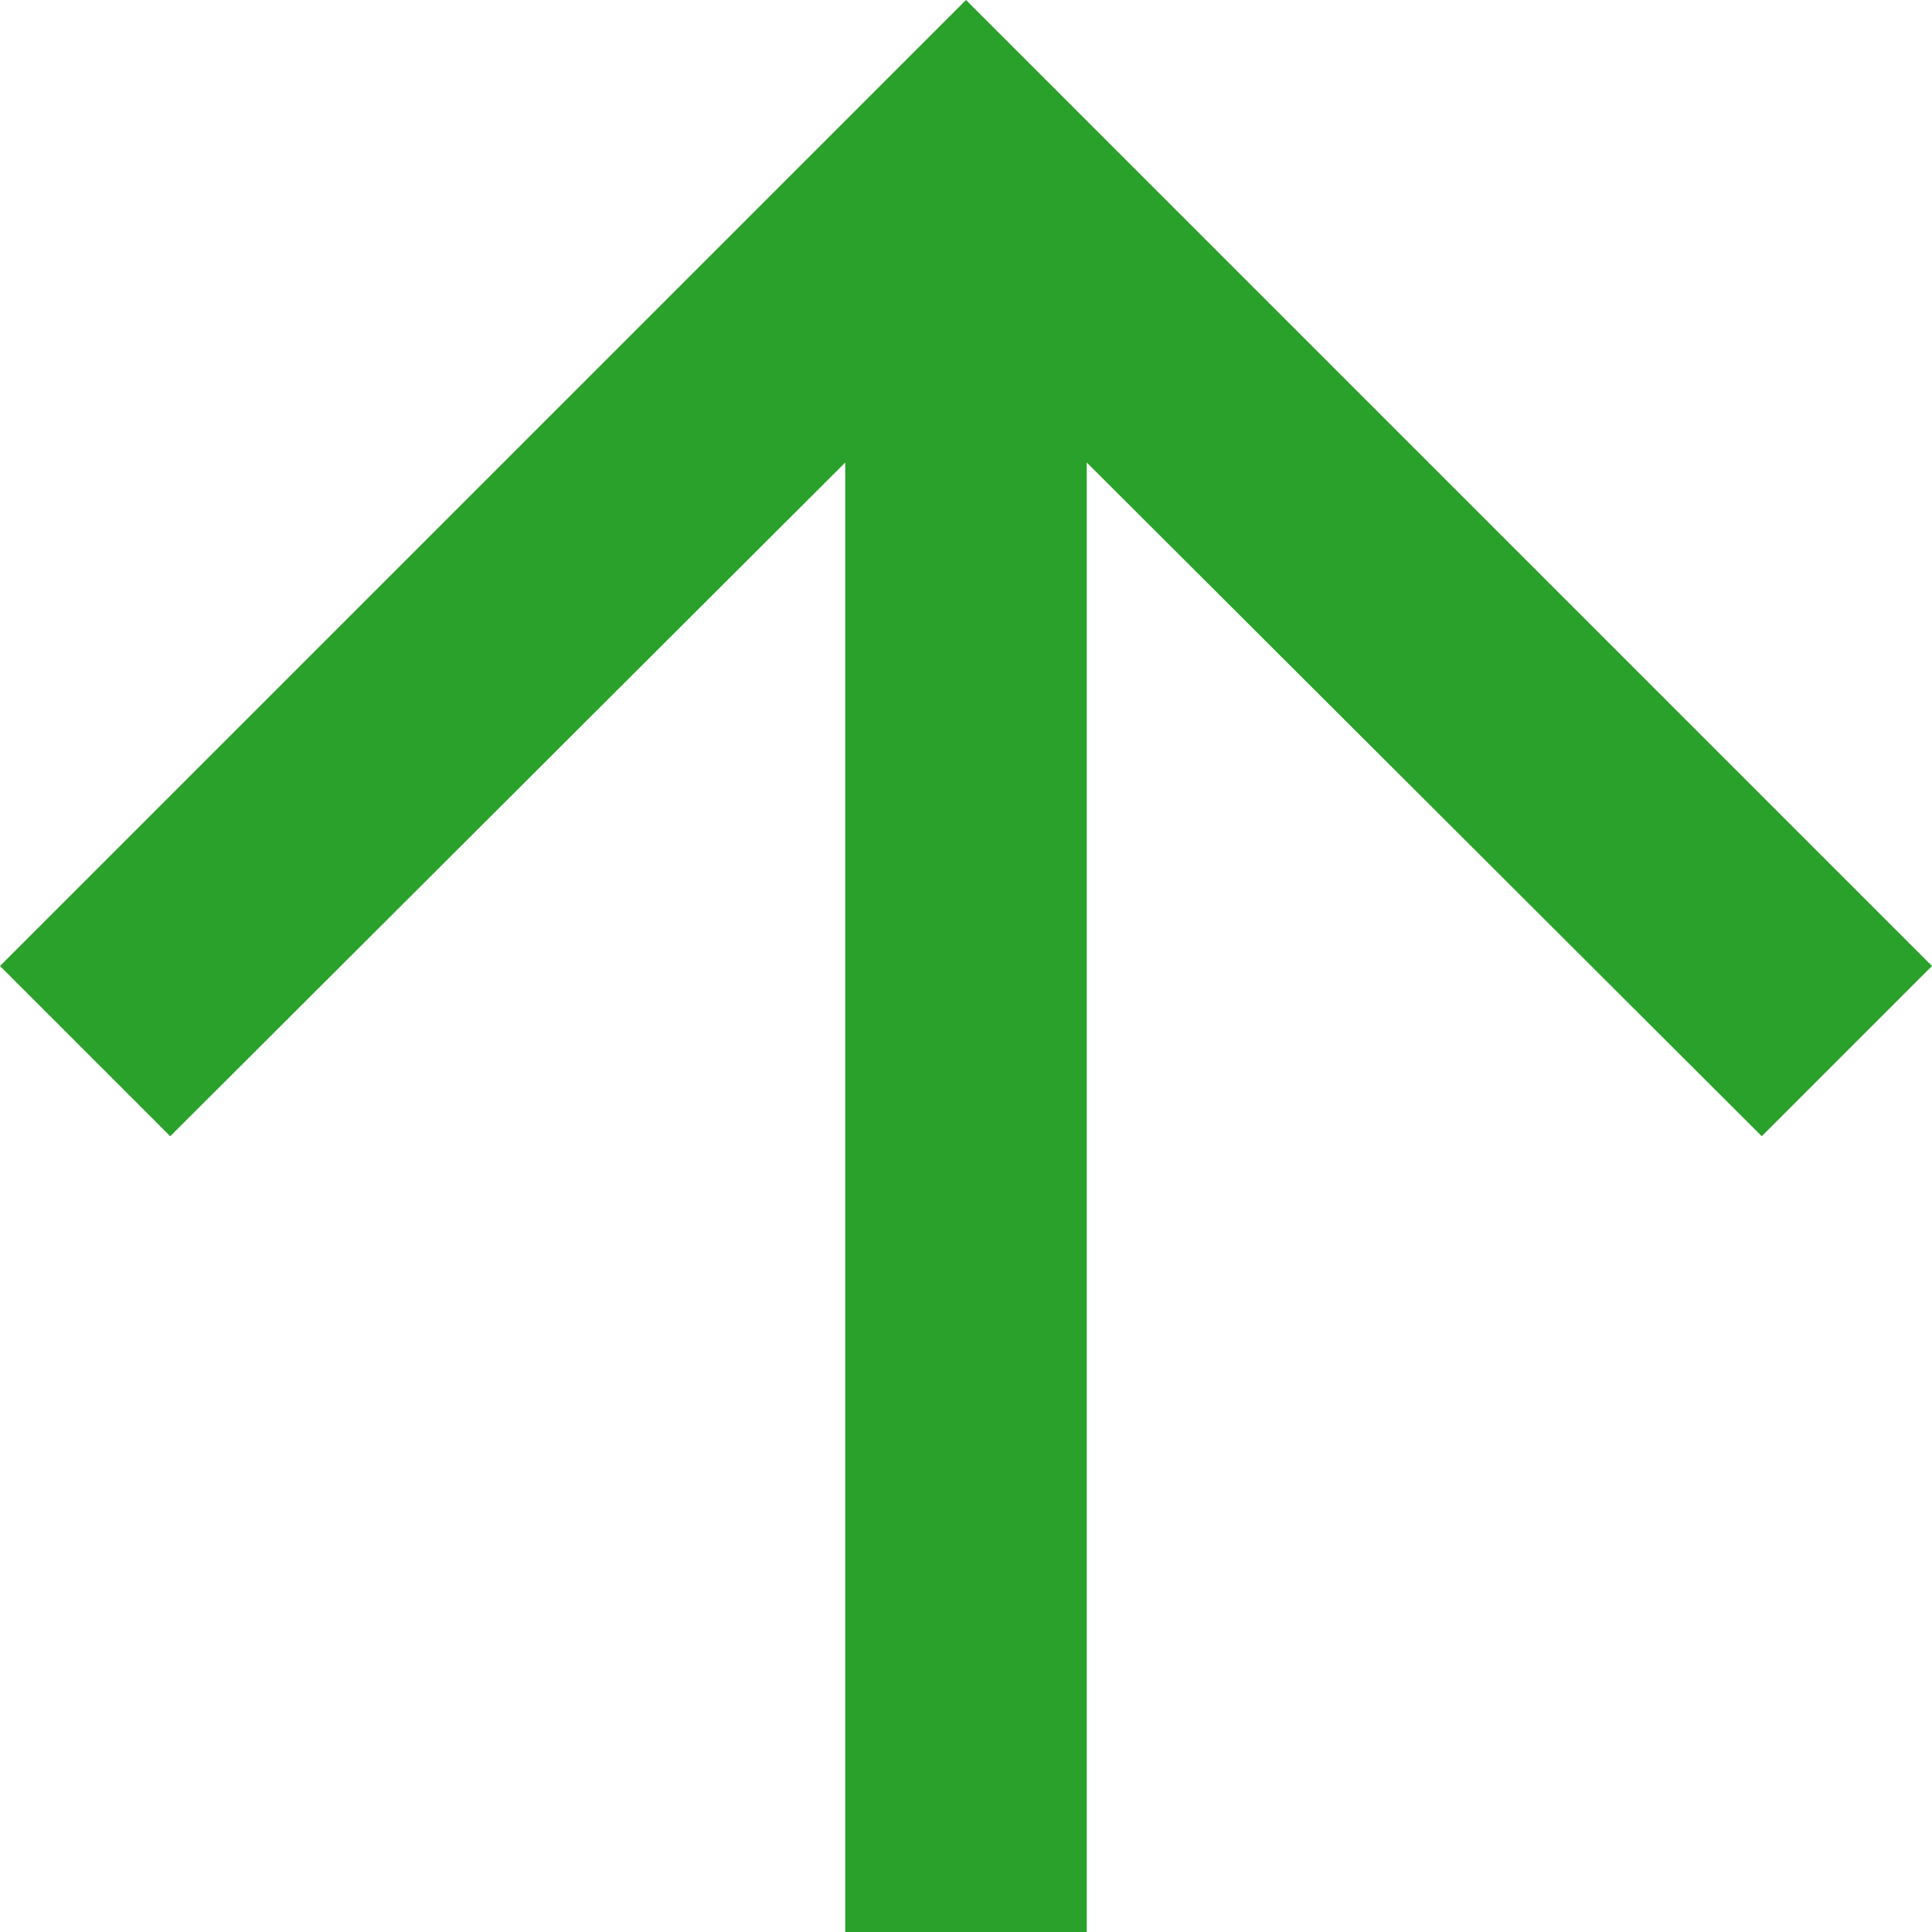 <svg width="18" height="18" viewBox="0 0 18 18" fill="none" xmlns="http://www.w3.org/2000/svg">
<path d="M-3.93402e-07 9L1.586 10.586L7.875 4.309L7.875 18L10.125 18L10.125 4.309L16.414 10.586L18 9L9 -3.93402e-07L-3.93402e-07 9Z" fill="#2AA12A"/>
</svg>
